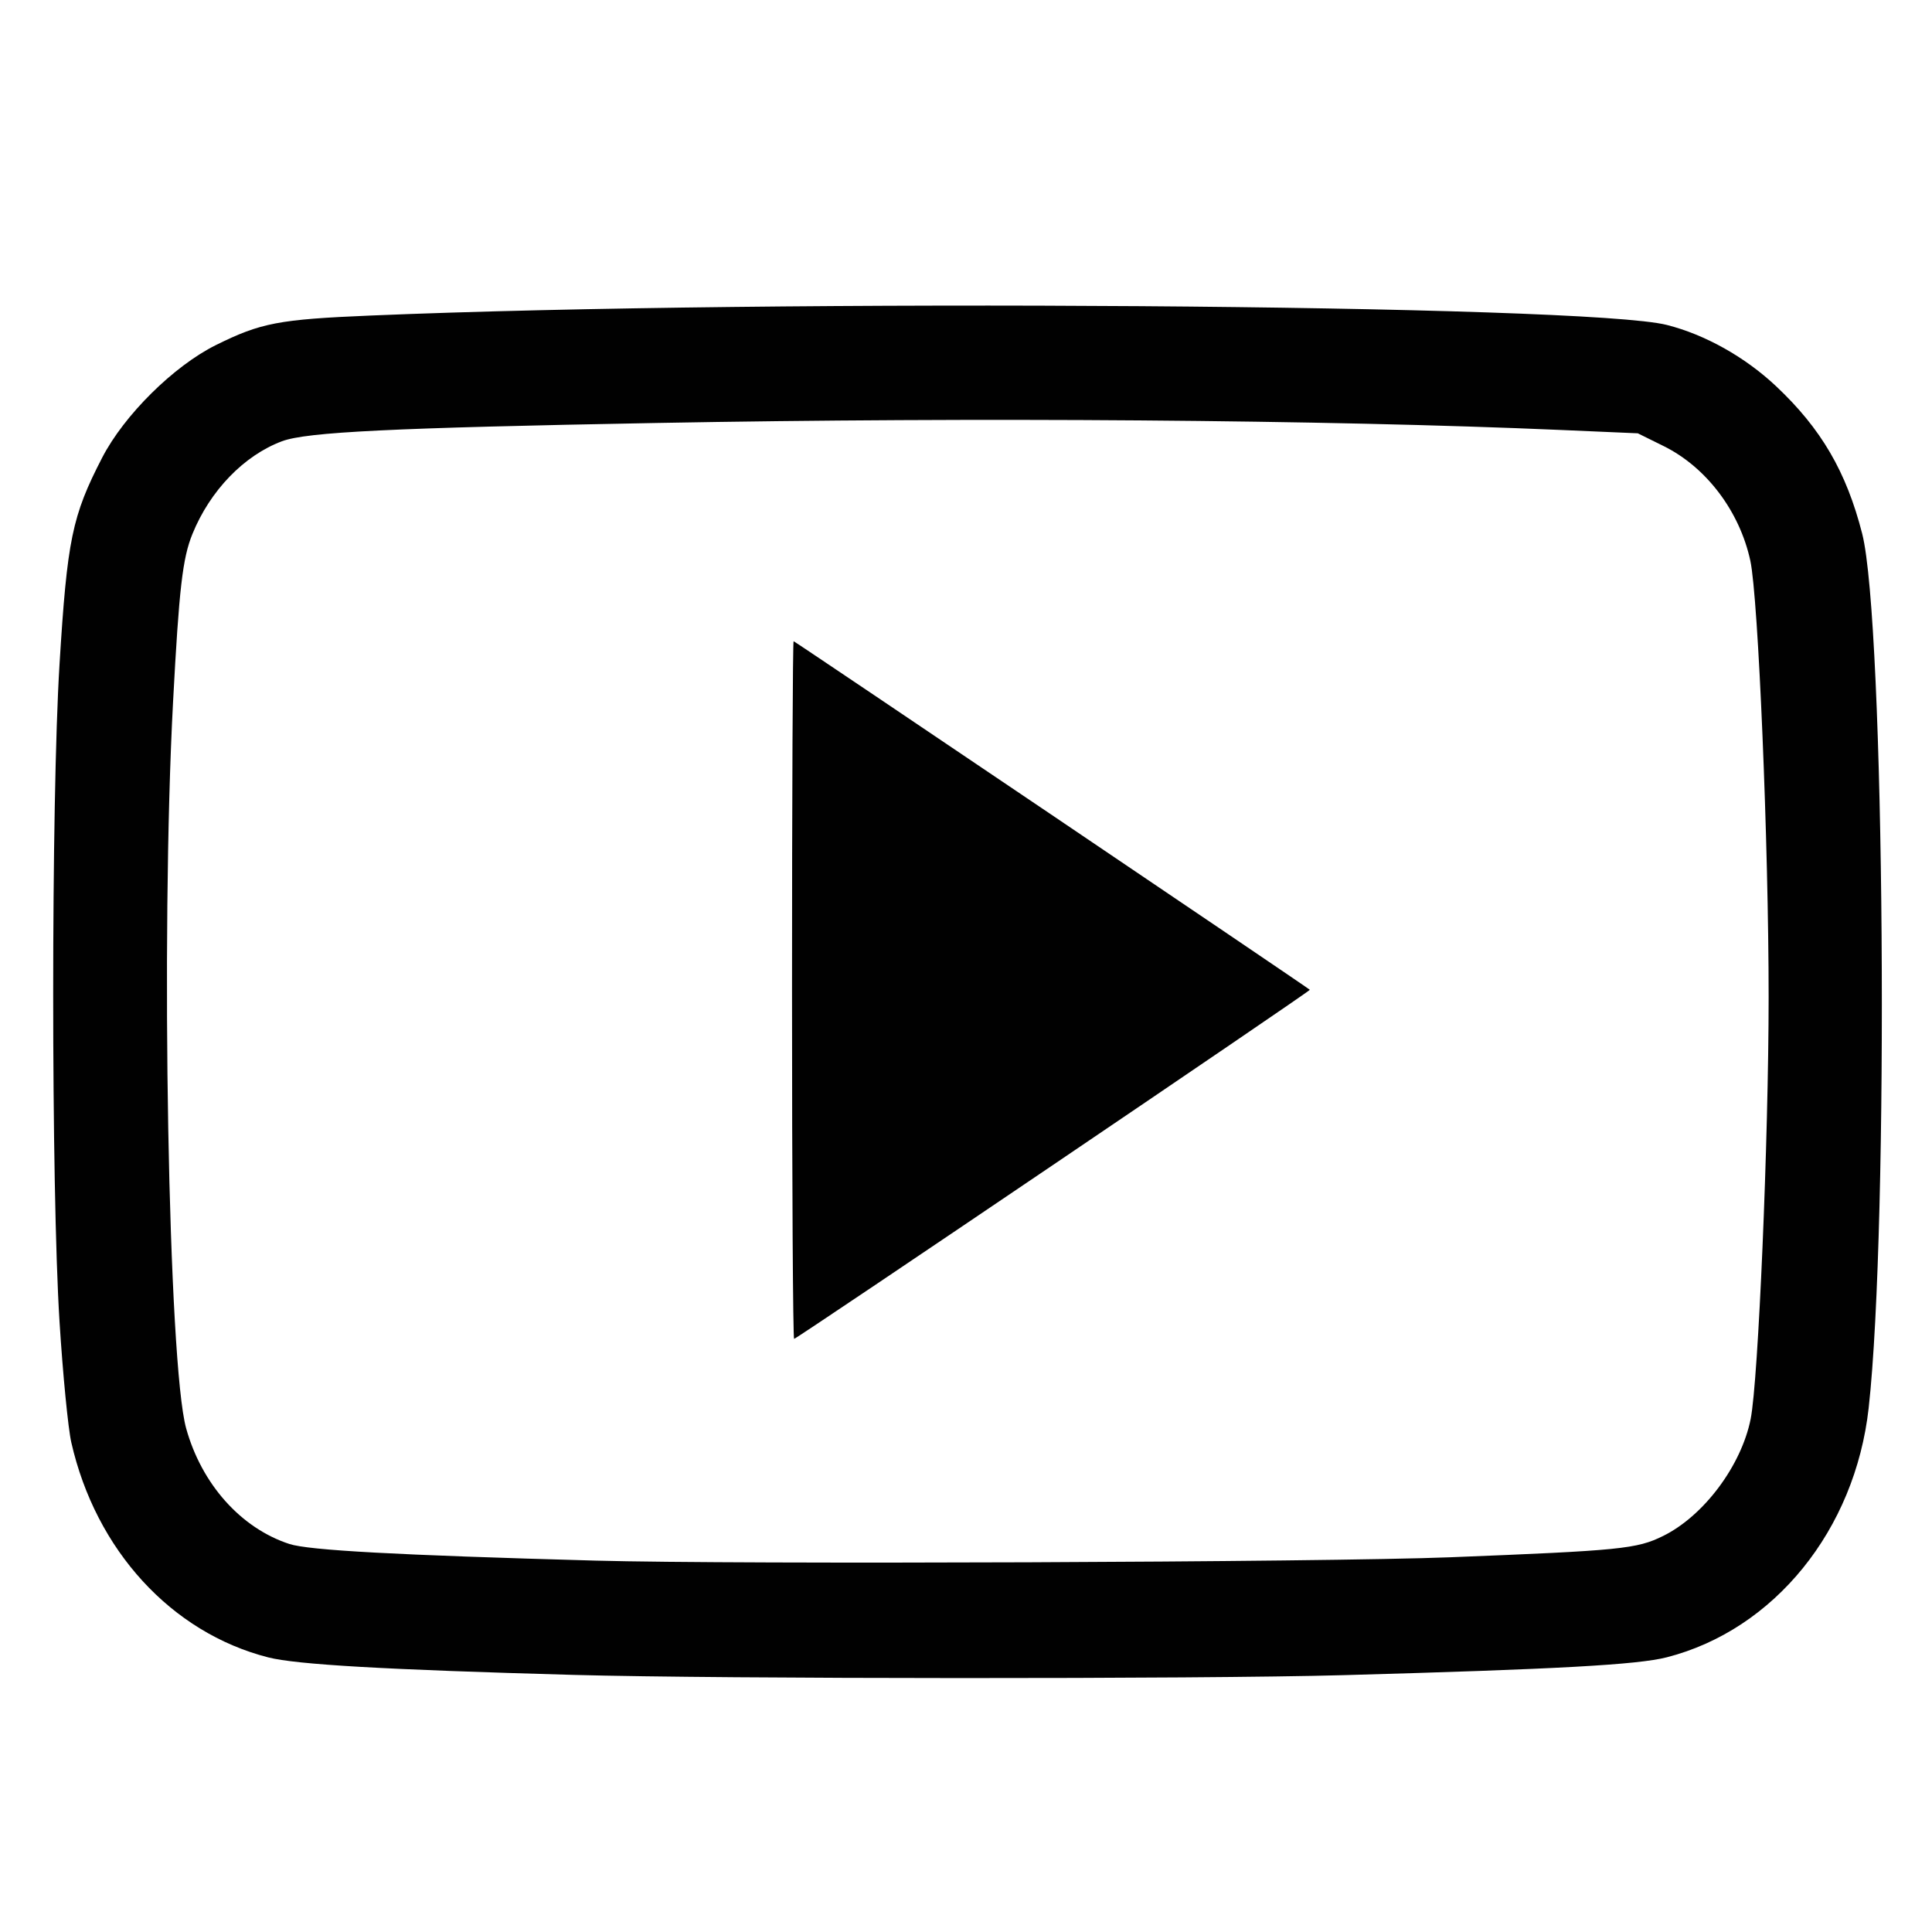 <?xml version="1.0" encoding="UTF-8" standalone="no"?>
<!-- Created with Inkscape (http://www.inkscape.org/) -->

<svg
   xmlns:dc="http://purl.org/dc/elements/1.1/"
   xmlns:cc="http://creativecommons.org/ns#"
   xmlns:rdf="http://www.w3.org/1999/02/22-rdf-syntax-ns#"
   xmlns:svg="http://www.w3.org/2000/svg"
   xmlns="http://www.w3.org/2000/svg"
   xmlns:sodipodi="http://sodipodi.sourceforge.net/DTD/sodipodi-0.dtd"
   xmlns:inkscape="http://www.inkscape.org/namespaces/inkscape"
   version="1.1"
   id="svg5052"
   width="20"
   height="20"
   viewBox="0 0 540 540"
   sodipodi:docname="y.svg"
   inkscape:version="0.92.1 r15371">
  <defs
     id="defs5056" />
  <sodipodi:namedview
     pagecolor="#ffffff"
     bordercolor="#666666"
     borderopacity="1"
     objecttolerance="10"
     gridtolerance="10"
     guidetolerance="10"
     inkscape:pageopacity="0"
     inkscape:pageshadow="2"
     inkscape:window-width="1920"
     inkscape:window-height="1017"
     id="namedview5054"
     showgrid="false"
     scale-x="27"
     inkscape:zoom="7.375"
     inkscape:cx="18.47124"
     inkscape:cy="12.413168"
     inkscape:window-x="-8"
     inkscape:window-y="-8"
     inkscape:window-maximized="1"
     inkscape:current-layer="svg5052" />
  <path
     style="fill:#010101"
     d="m 160.373,468.141 c -52.829,-1.463 -77.519,-2.88 -85.43,-4.903 -27.06,-6.921 -48.167,-29.969 -55.015,-60.075 -0.892,-3.921 -2.374,-19.124 -3.293,-33.786 -2.356,-37.564 -2.357,-145.341 -0.002,-183.657 2.146,-34.91 3.501,-41.481 11.916,-57.787 6.146,-11.91 20.033,-25.653 31.824,-31.496 12.537,-6.212 17.53,-7.165 43.174,-8.241 113.282,-4.751 339.662,-3.112 362.326,2.623 10.714,2.711 21.87,8.966 30.541,17.122 12.607,11.859 19.645,23.91 24.069,41.21 6.308,24.663 7.557,192.927 1.814,244.403 -3.803,34.092 -26.403,61.988 -56.444,69.671 -8.181,2.092 -30.565,3.327 -90.481,4.99 -40.291,1.118 -173.609,1.073 -215,-0.073 z m 245,-32.88 c 47.633,-1.882 52.111,-2.329 59.45,-5.942 11.362,-5.593 21.865,-19.616 24.489,-32.695 2.143,-10.679 5.02,-78.168 5.026,-117.904 0.007,-42.73 -2.886,-111.711 -5.116,-122 -3,-13.843 -12.308,-26.147 -24.243,-32.045 l -7.21,-3.563 -21.448,-0.931 c -65.894,-2.859 -163.154,-3.612 -252.948,-1.957 -73.89,1.361 -97.655,2.522 -104.56,5.105 -10.615,3.971 -20.103,13.797 -25.028,25.916 -2.763,6.799 -3.726,15.151 -5.418,46.975 -3.476,65.381 -1.32,185.046 3.659,203 4.322,15.589 15.305,27.896 28.848,32.324 5.44,1.779 30.066,3.119 85.5,4.651 39.806,1.101 203.704,0.46 239,-0.934 z m -184,-158.541 c 0,-53.625 0.2,-97.5 0.444,-97.5 0.335,0 143.143,96.429 144.289,97.43 0.319,0.278 -143.42,97.57 -144.15,97.57 -0.321,0 -0.583,-43.875 -0.583,-97.5 z"
     id="path5605"
     inkscape:connector-curvature="0" />
</svg>
